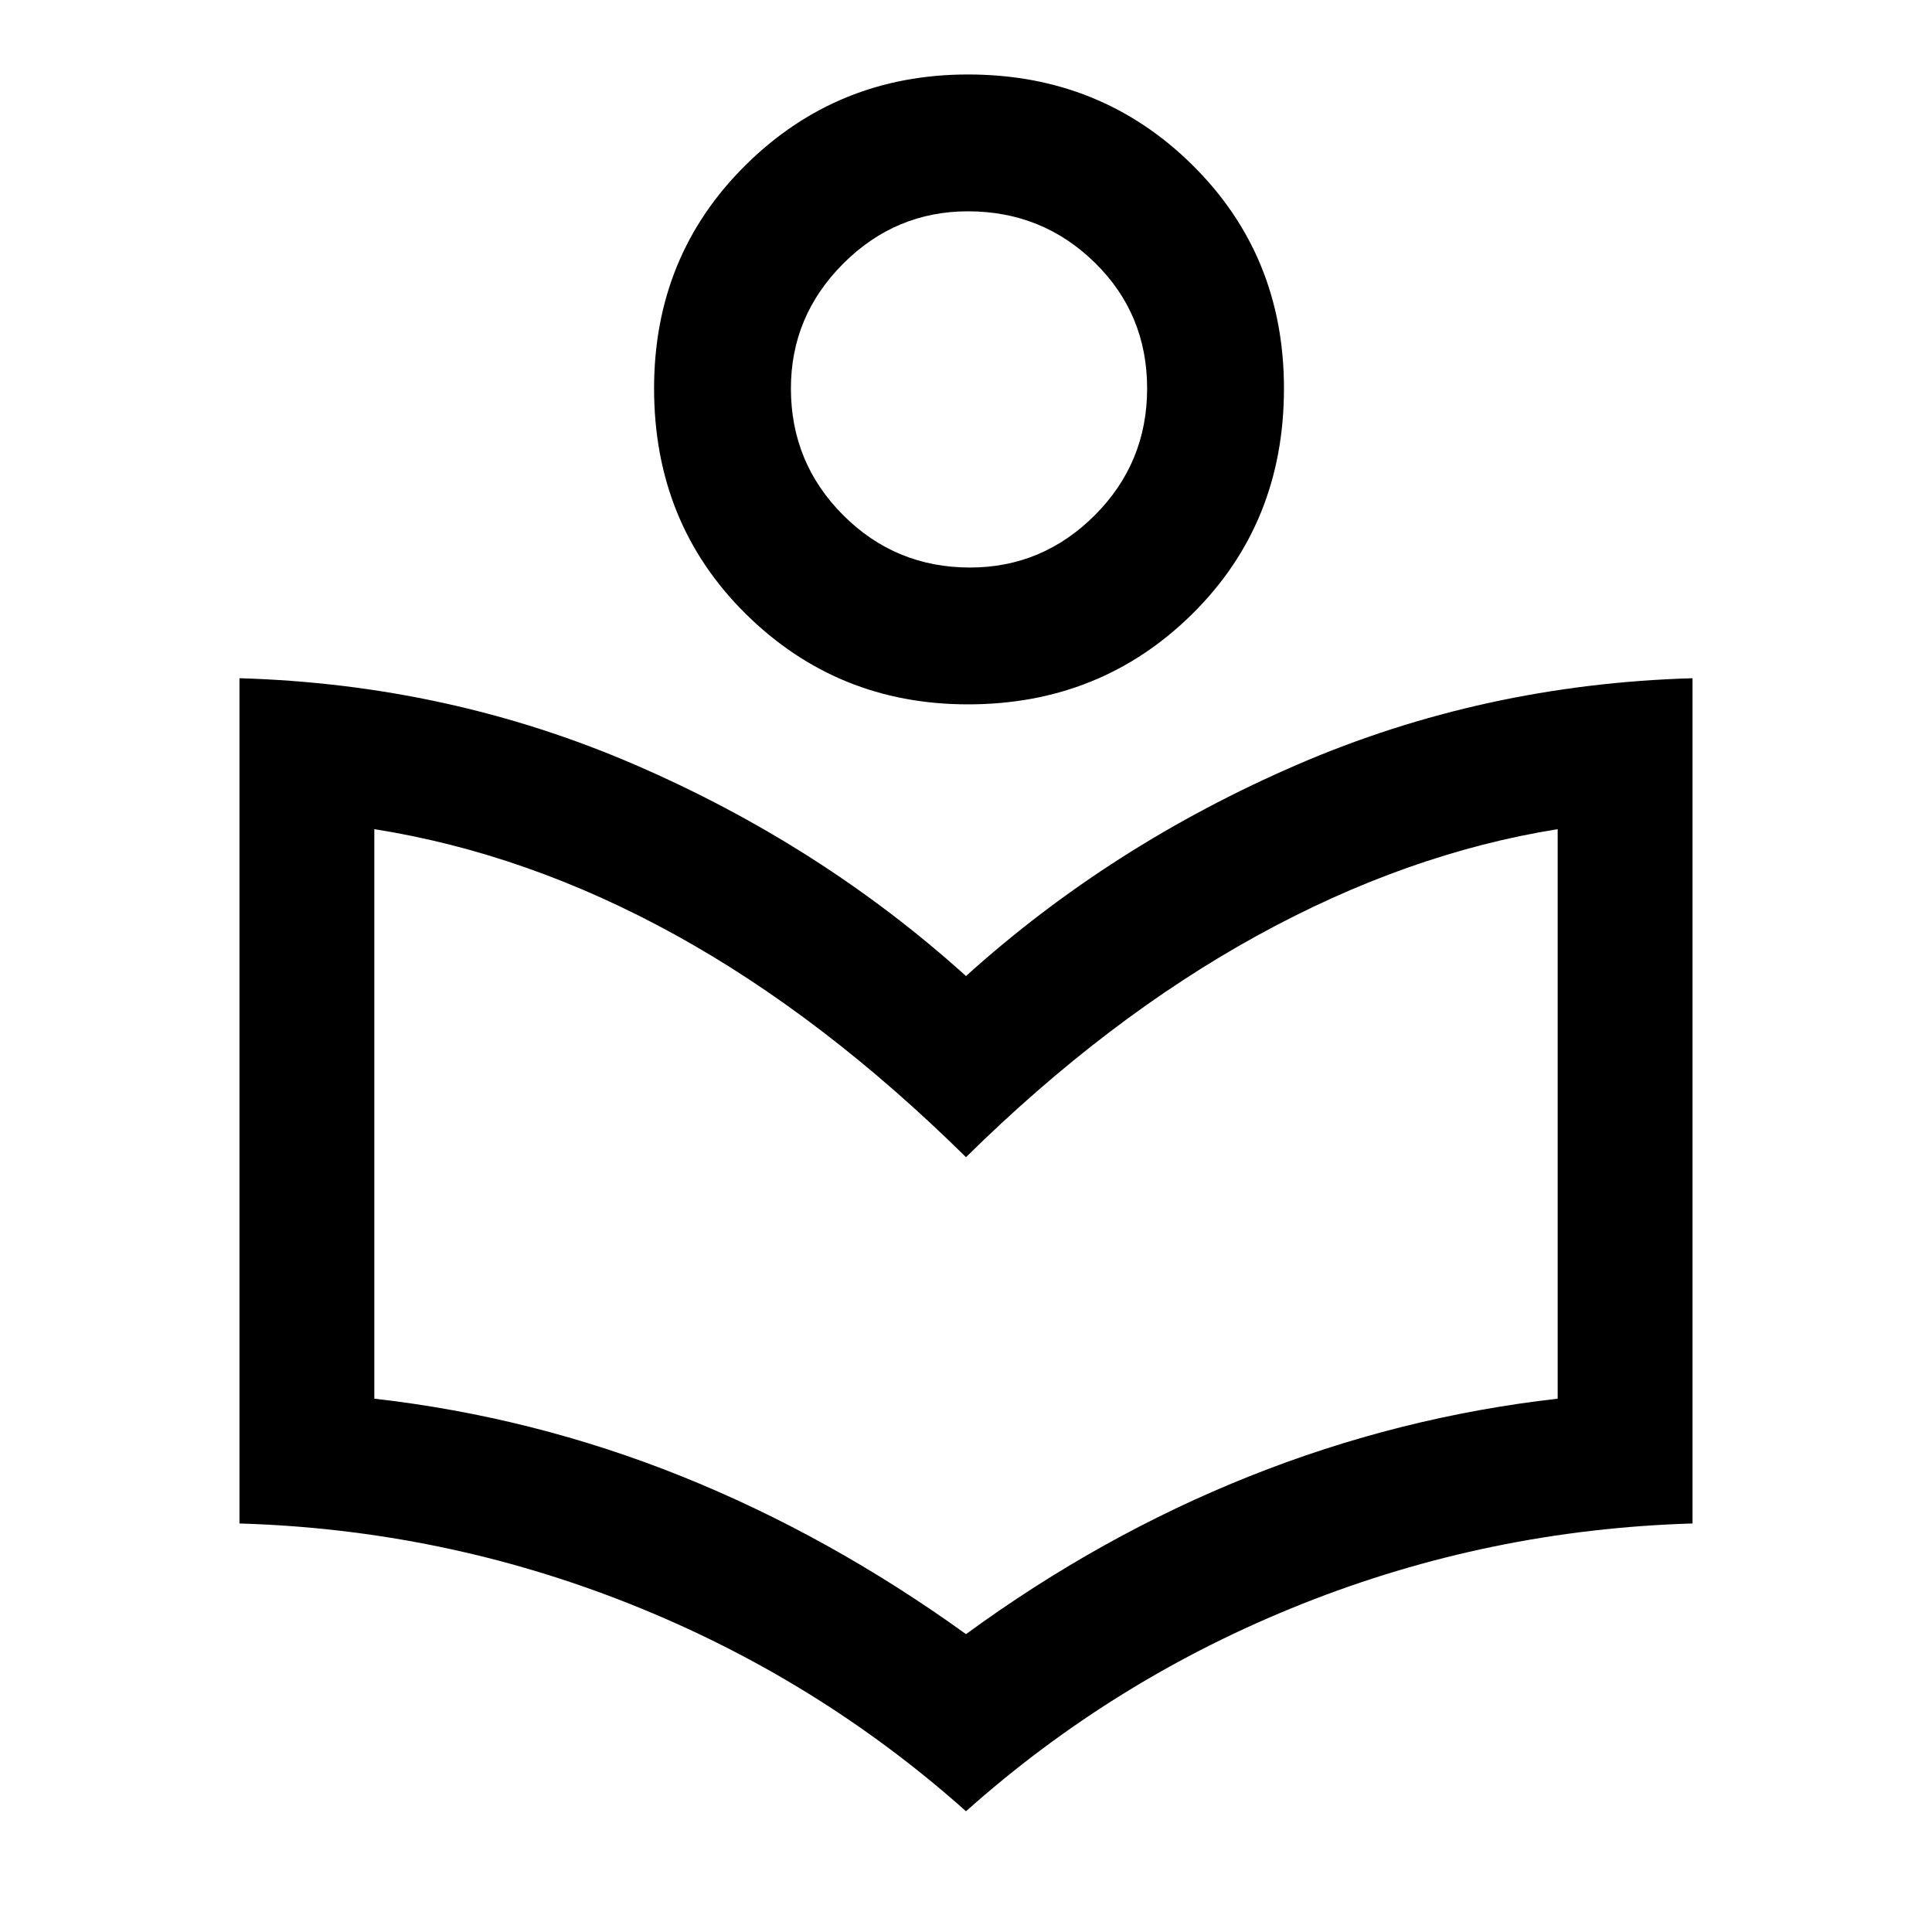 <svg xmlns="http://www.w3.org/2000/svg" height="40" width="40"><path d="M20 37.5Q16.917 34.75 13.042 33.208Q9.167 31.667 4.958 31.542V14.042Q9.292 14.167 13.146 15.833Q17 17.5 20 20.208Q23 17.5 26.854 15.833Q30.708 14.167 35.042 14.042V31.542Q30.833 31.667 26.958 33.208Q23.083 34.75 20 37.5ZM20 33.833Q22.792 31.792 25.875 30.562Q28.958 29.333 32.25 28.958V17.167Q29.125 17.667 26.021 19.375Q22.917 21.083 20 23.958Q17.042 21.042 13.979 19.354Q10.917 17.667 7.75 17.167V28.958Q11.042 29.333 14.104 30.562Q17.167 31.792 20 33.833ZM20.042 14.583Q17.333 14.583 15.438 12.708Q13.542 10.833 13.542 8.042Q13.542 5.292 15.438 3.417Q17.333 1.542 20.042 1.542Q22.792 1.542 24.688 3.417Q26.583 5.292 26.583 8.042Q26.583 10.833 24.688 12.708Q22.792 14.583 20.042 14.583ZM20.083 11.75Q21.583 11.75 22.667 10.667Q23.75 9.583 23.75 8.042Q23.75 6.5 22.667 5.438Q21.583 4.375 20.042 4.375Q18.542 4.375 17.458 5.458Q16.375 6.542 16.375 8.042Q16.375 9.583 17.458 10.667Q18.542 11.75 20.083 11.75ZM20.042 8Q20.042 8 20.042 8Q20.042 8 20.042 8Q20.042 8 20.042 8Q20.042 8 20.042 8Q20.042 8 20.042 8Q20.042 8 20.042 8Q20.042 8 20.042 8Q20.042 8 20.042 8ZM20 25.5Q20 25.5 20 25.5Q20 25.5 20 25.5Q20 25.5 20 25.5Q20 25.5 20 25.5Q20 25.5 20 25.5Q20 25.5 20 25.5Q20 25.5 20 25.5Q20 25.5 20 25.5Z"/></svg>